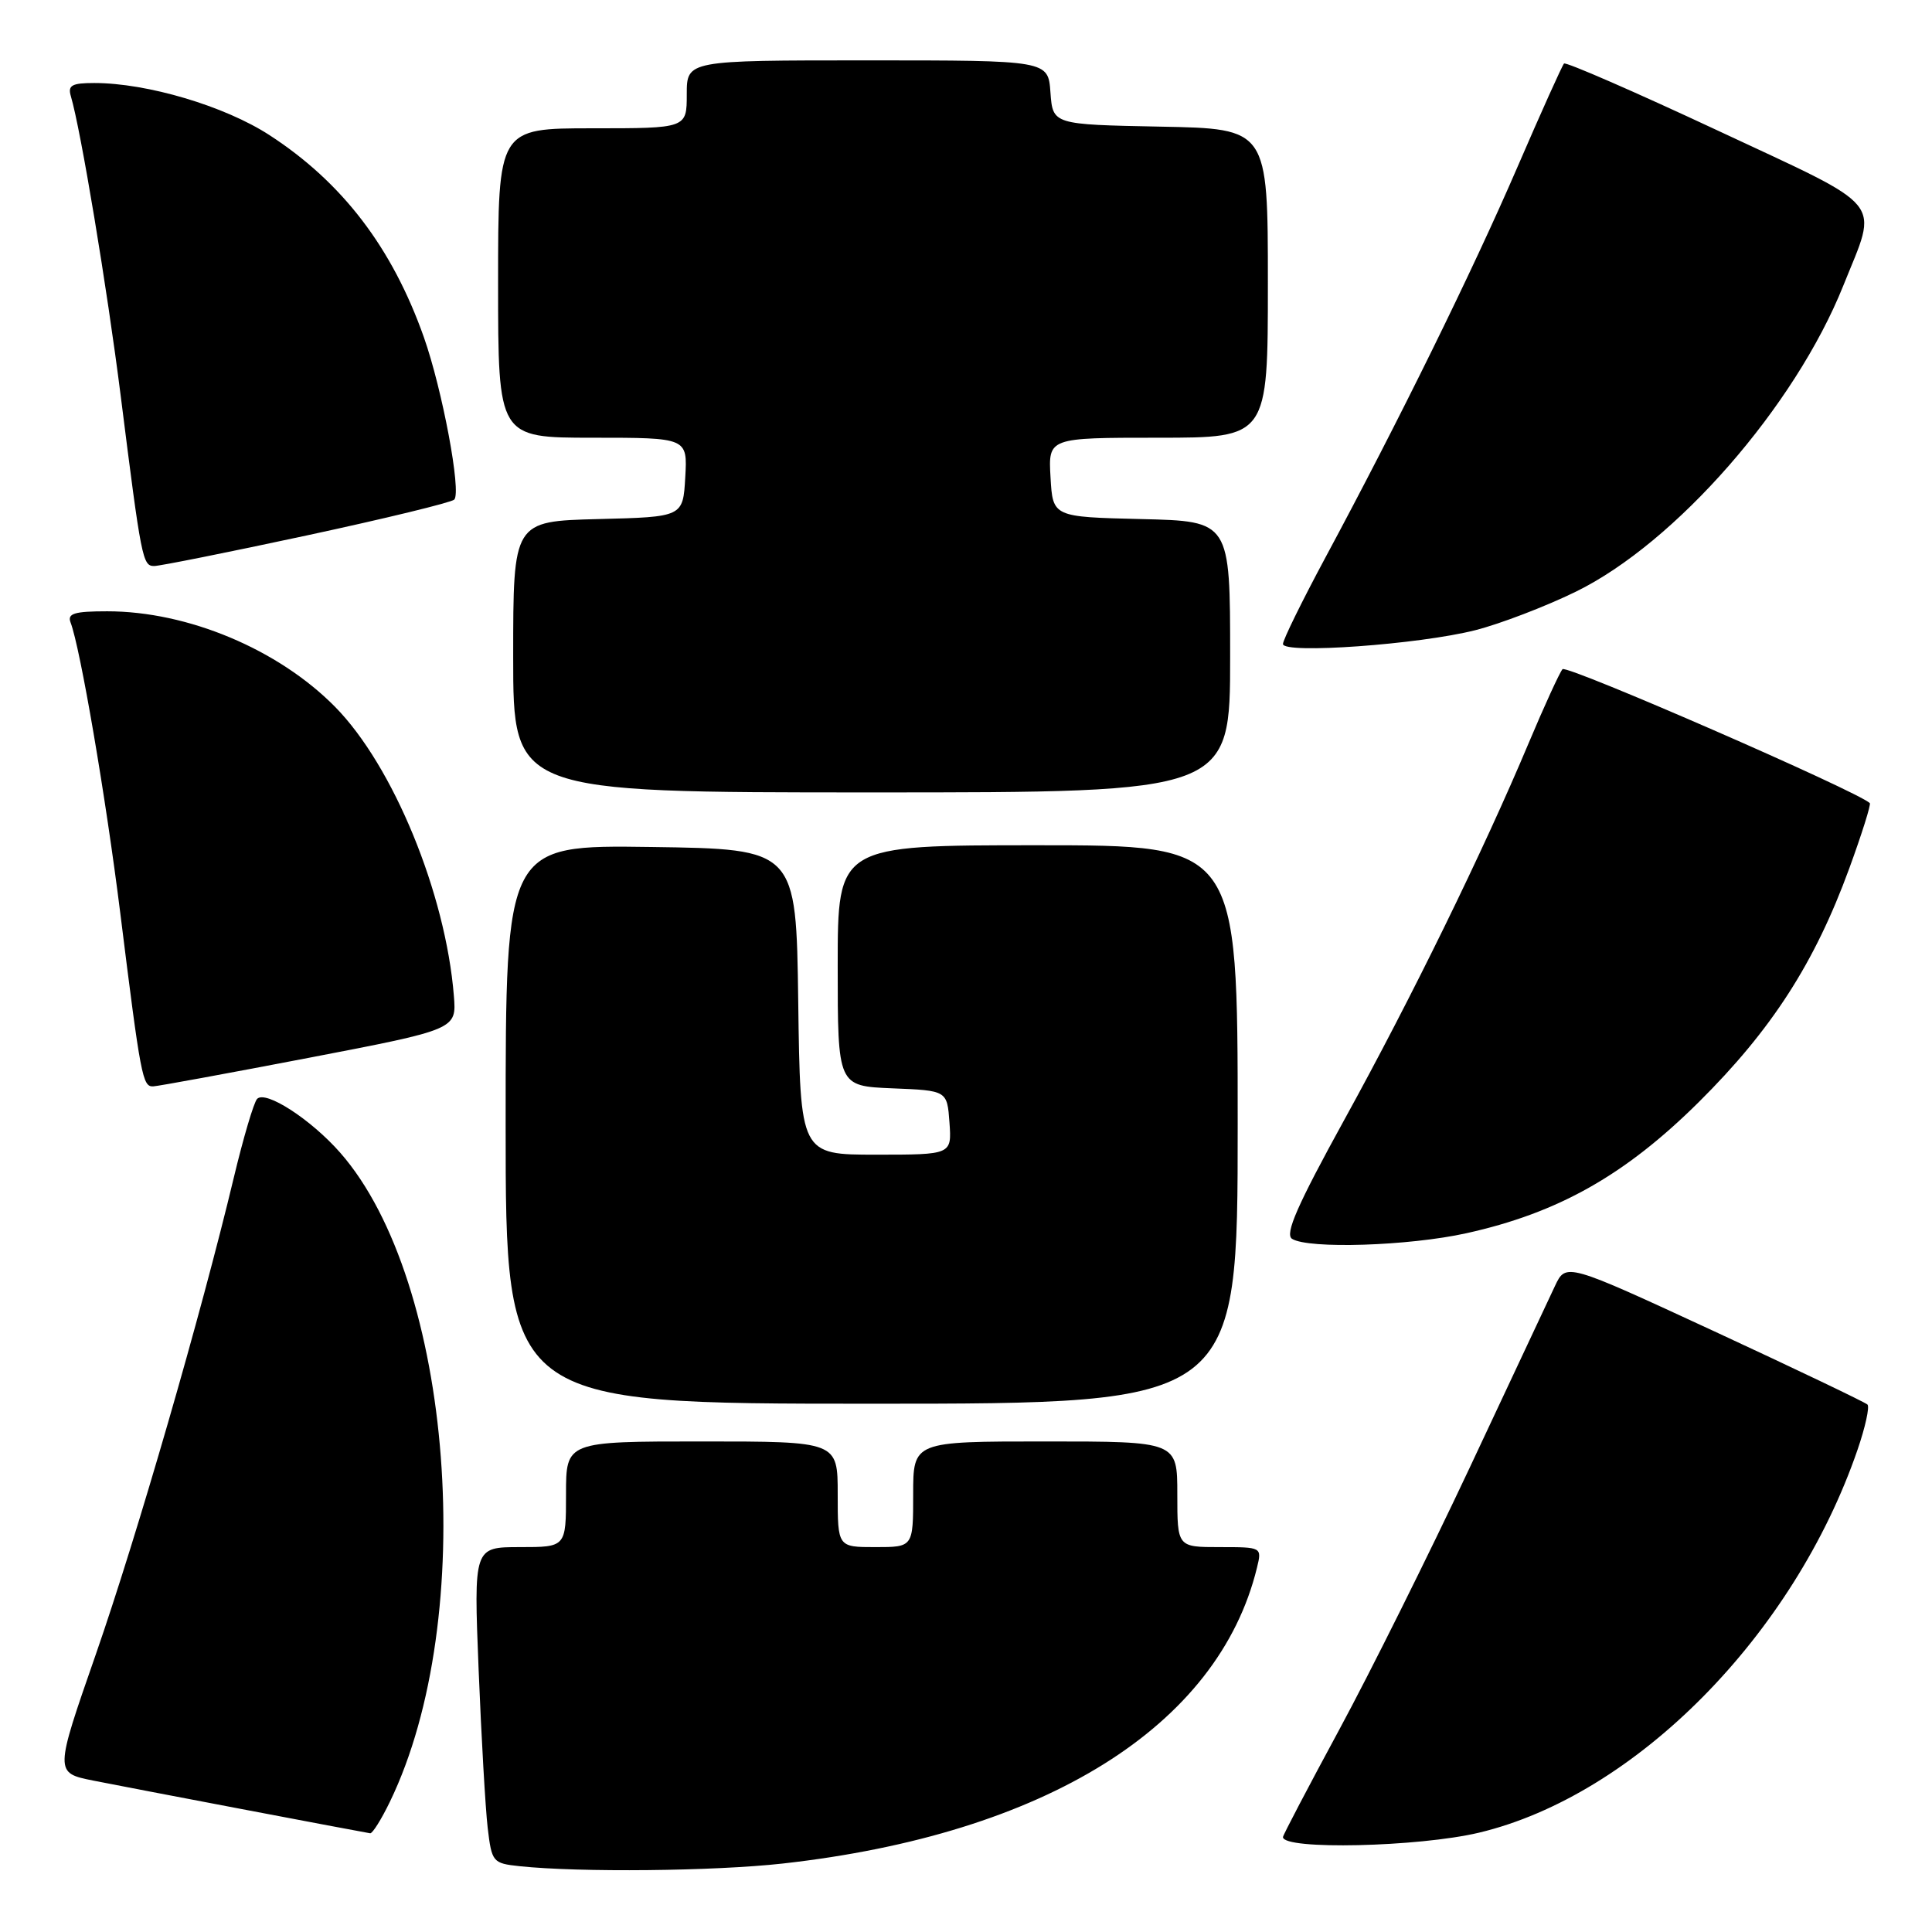 <?xml version="1.0" encoding="UTF-8" standalone="no"?>
<!DOCTYPE svg PUBLIC "-//W3C//DTD SVG 1.1//EN" "http://www.w3.org/Graphics/SVG/1.1/DTD/svg11.dtd" >
<svg xmlns="http://www.w3.org/2000/svg" xmlns:xlink="http://www.w3.org/1999/xlink" version="1.1" viewBox="0 0 256 256">
 <g >
 <path fill="currentColor"
d=" M 103.70 246.93 C 138.48 243.05 161.42 228.75 166.55 207.75 C 167.22 205.00 167.22 205.00 161.61 205.00 C 156.00 205.00 156.00 205.00 156.00 198.00 C 156.00 191.00 156.00 191.00 138.50 191.00 C 121.00 191.00 121.00 191.00 121.00 198.00 C 121.00 205.00 121.00 205.00 116.00 205.00 C 111.00 205.00 111.00 205.00 111.00 198.00 C 111.00 191.00 111.00 191.00 93.00 191.00 C 75.00 191.00 75.00 191.00 75.00 198.00 C 75.00 205.00 75.00 205.00 68.89 205.00 C 62.77 205.00 62.77 205.00 63.42 221.25 C 63.78 230.19 64.32 239.61 64.62 242.19 C 65.16 246.74 65.29 246.90 68.84 247.28 C 76.83 248.12 94.59 247.94 103.70 246.93 Z  M 195.97 242.84 C 216.69 237.90 237.69 216.66 246.13 192.11 C 247.16 189.12 247.75 186.42 247.45 186.11 C 247.14 185.81 238.03 181.45 227.20 176.43 C 207.50 167.31 207.50 167.31 206.04 170.40 C 205.24 172.11 200.15 182.95 194.73 194.50 C 189.30 206.05 181.52 221.68 177.43 229.24 C 173.35 236.79 170.00 243.17 170.00 243.42 C 170.00 245.15 187.98 244.74 195.97 242.84 Z  M 51.66 238.75 C 63.46 214.41 60.04 169.78 45.08 152.74 C 41.19 148.31 35.16 144.41 34.06 145.62 C 33.62 146.11 32.24 150.78 30.99 156.00 C 26.64 174.20 18.12 203.61 12.70 219.20 C 7.23 234.91 7.23 234.91 12.37 235.94 C 17.03 236.87 47.74 242.71 49.05 242.92 C 49.35 242.96 50.53 241.09 51.66 238.75 Z  M 164.00 149.00 C 164.00 112.00 164.00 112.00 137.50 112.00 C 111.00 112.00 111.00 112.00 111.00 127.96 C 111.00 143.91 111.00 143.91 118.25 144.21 C 125.50 144.50 125.50 144.50 125.81 148.75 C 126.11 153.00 126.11 153.00 116.08 153.00 C 106.04 153.00 106.04 153.00 105.77 132.75 C 105.50 112.50 105.50 112.50 86.25 112.23 C 67.00 111.96 67.00 111.96 67.00 148.98 C 67.00 186.00 67.00 186.00 115.50 186.00 C 164.00 186.00 164.00 186.00 164.00 149.00 Z  M 194.30 163.41 C 206.46 160.72 215.33 155.72 225.10 146.03 C 234.77 136.43 240.46 127.60 245.04 115.06 C 246.71 110.49 247.93 106.60 247.76 106.42 C 246.21 104.88 207.59 88.04 207.04 88.67 C 206.65 89.13 204.62 93.55 202.54 98.50 C 196.53 112.81 187.00 132.28 178.11 148.41 C 171.91 159.68 170.22 163.52 171.20 164.15 C 173.37 165.52 186.66 165.10 194.30 163.41 Z  M 41.00 140.15 C 60.50 136.40 60.50 136.40 60.14 131.95 C 59.05 118.38 52.10 101.47 44.39 93.65 C 36.87 86.03 24.88 81.00 14.21 81.00 C 9.84 81.00 8.90 81.29 9.35 82.48 C 10.64 85.84 14.02 105.61 15.94 121.01 C 18.65 142.77 18.89 144.01 20.30 143.95 C 20.96 143.92 30.27 142.21 41.00 140.15 Z  M 163.00 87.03 C 163.00 69.06 163.00 69.06 151.25 68.78 C 139.50 68.50 139.50 68.50 139.20 63.25 C 138.90 58.00 138.90 58.00 153.45 58.00 C 168.00 58.00 168.00 58.00 168.00 37.53 C 168.00 17.05 168.00 17.05 153.75 16.78 C 139.50 16.50 139.50 16.50 139.19 12.25 C 138.89 8.00 138.89 8.00 114.94 8.00 C 91.00 8.00 91.00 8.00 91.00 12.50 C 91.00 17.00 91.00 17.00 78.50 17.00 C 66.00 17.00 66.00 17.00 66.00 37.50 C 66.00 58.00 66.00 58.00 78.55 58.00 C 91.10 58.00 91.10 58.00 90.80 63.25 C 90.50 68.50 90.50 68.50 79.25 68.78 C 68.00 69.07 68.00 69.07 68.00 87.03 C 68.00 105.00 68.00 105.00 115.50 105.00 C 163.00 105.00 163.00 105.00 163.00 87.03 Z  M 195.50 83.50 C 198.80 82.66 204.77 80.37 208.77 78.42 C 222.02 71.95 237.84 53.86 244.25 37.84 C 248.89 26.25 250.20 27.87 227.59 17.29 C 216.64 12.17 207.48 8.18 207.24 8.42 C 207.00 8.67 204.21 14.86 201.05 22.18 C 195.09 35.98 185.30 55.88 175.60 73.92 C 172.52 79.66 170.00 84.79 170.00 85.33 C 170.00 86.69 188.02 85.40 195.50 83.50 Z  M 40.64 70.95 C 51.01 68.72 59.81 66.58 60.19 66.20 C 61.16 65.21 58.61 51.60 56.16 44.67 C 51.96 32.80 45.35 24.16 35.70 17.90 C 29.77 14.05 19.50 11.00 12.49 11.00 C 9.51 11.00 8.96 11.31 9.39 12.75 C 10.70 17.17 14.17 37.99 16.00 52.50 C 18.73 74.16 18.90 75.00 20.43 75.00 C 21.17 75.00 30.27 73.18 40.64 70.95 Z "/>
</g>
</svg>